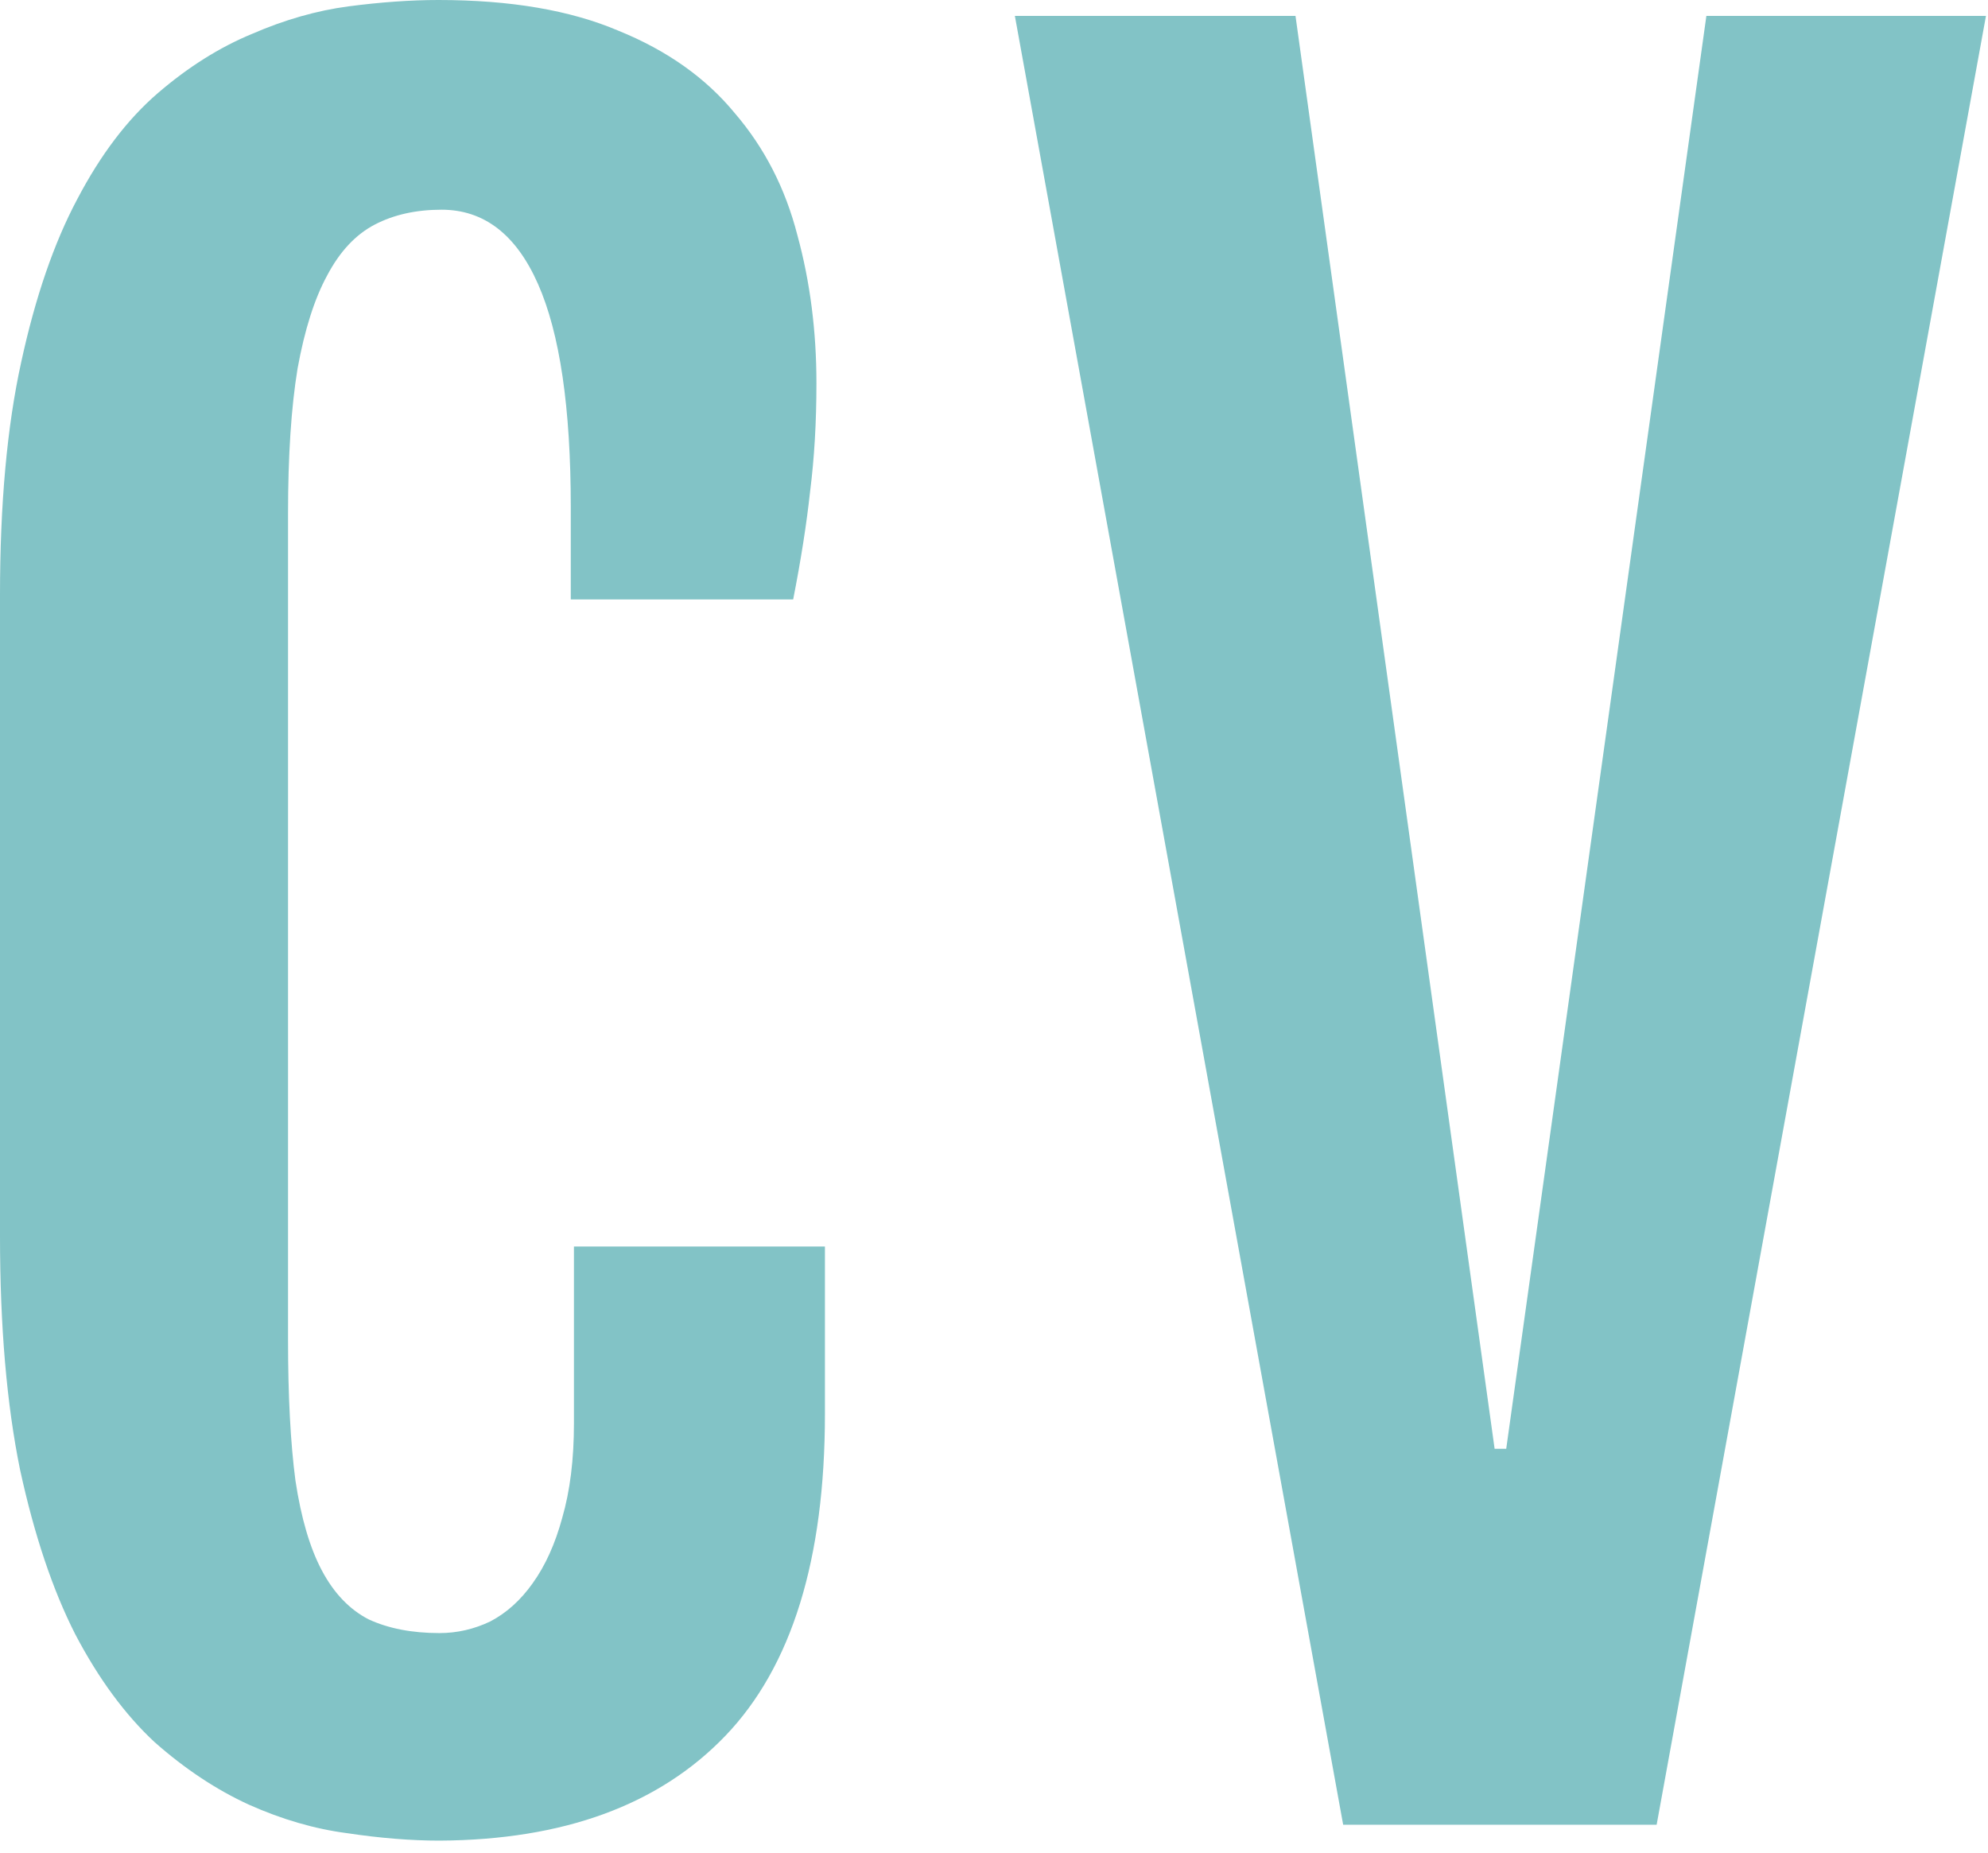 <svg width="44" height="41" viewBox="0 0 44 41" fill="none" xmlns="http://www.w3.org/2000/svg">
<path d="M9.727 40.734C9.102 40.734 8.422 40.68 7.688 40.57C6.969 40.477 6.242 40.266 5.508 39.938C4.789 39.609 4.094 39.148 3.422 38.555C2.766 37.945 2.18 37.148 1.664 36.164C1.164 35.18 0.758 33.969 0.445 32.531C0.148 31.078 0 29.352 0 27.352V13.172C0 11.156 0.156 9.438 0.469 8.016C0.781 6.578 1.195 5.375 1.711 4.406C2.227 3.422 2.82 2.641 3.492 2.062C4.164 1.484 4.859 1.047 5.578 0.75C6.297 0.438 7.008 0.234 7.711 0.141C8.43 0.047 9.094 0 9.703 0C11.297 0 12.625 0.227 13.688 0.68C14.766 1.117 15.625 1.727 16.266 2.508C16.922 3.273 17.383 4.172 17.648 5.203C17.93 6.234 18.07 7.328 18.07 8.484C18.07 9.344 18.023 10.141 17.93 10.875C17.852 11.594 17.727 12.391 17.555 13.266H12.633V11.227C12.633 9.023 12.391 7.375 11.906 6.281C11.422 5.188 10.711 4.641 9.773 4.641C9.211 4.641 8.719 4.75 8.297 4.969C7.875 5.188 7.523 5.562 7.242 6.094C6.961 6.609 6.742 7.297 6.586 8.156C6.445 9.016 6.375 10.086 6.375 11.367V29.648C6.375 30.898 6.43 31.938 6.539 32.766C6.664 33.594 6.859 34.258 7.125 34.758C7.391 35.258 7.734 35.617 8.156 35.836C8.594 36.039 9.117 36.141 9.727 36.141C10.117 36.141 10.492 36.055 10.852 35.883C11.211 35.695 11.523 35.414 11.789 35.039C12.07 34.648 12.289 34.164 12.445 33.586C12.617 32.992 12.703 32.297 12.703 31.5V27.586H18.258V31.289C18.258 34.508 17.523 36.883 16.055 38.414C14.586 39.945 12.477 40.719 9.727 40.734Z" fill="#82C3C6"/>
<path d="M22.462 0.352H28.673L33.08 32.062H33.337L37.767 0.352H43.955L36.666 40.383H29.728L22.462 0.352Z" fill="#82C3C6"/>
</svg>
